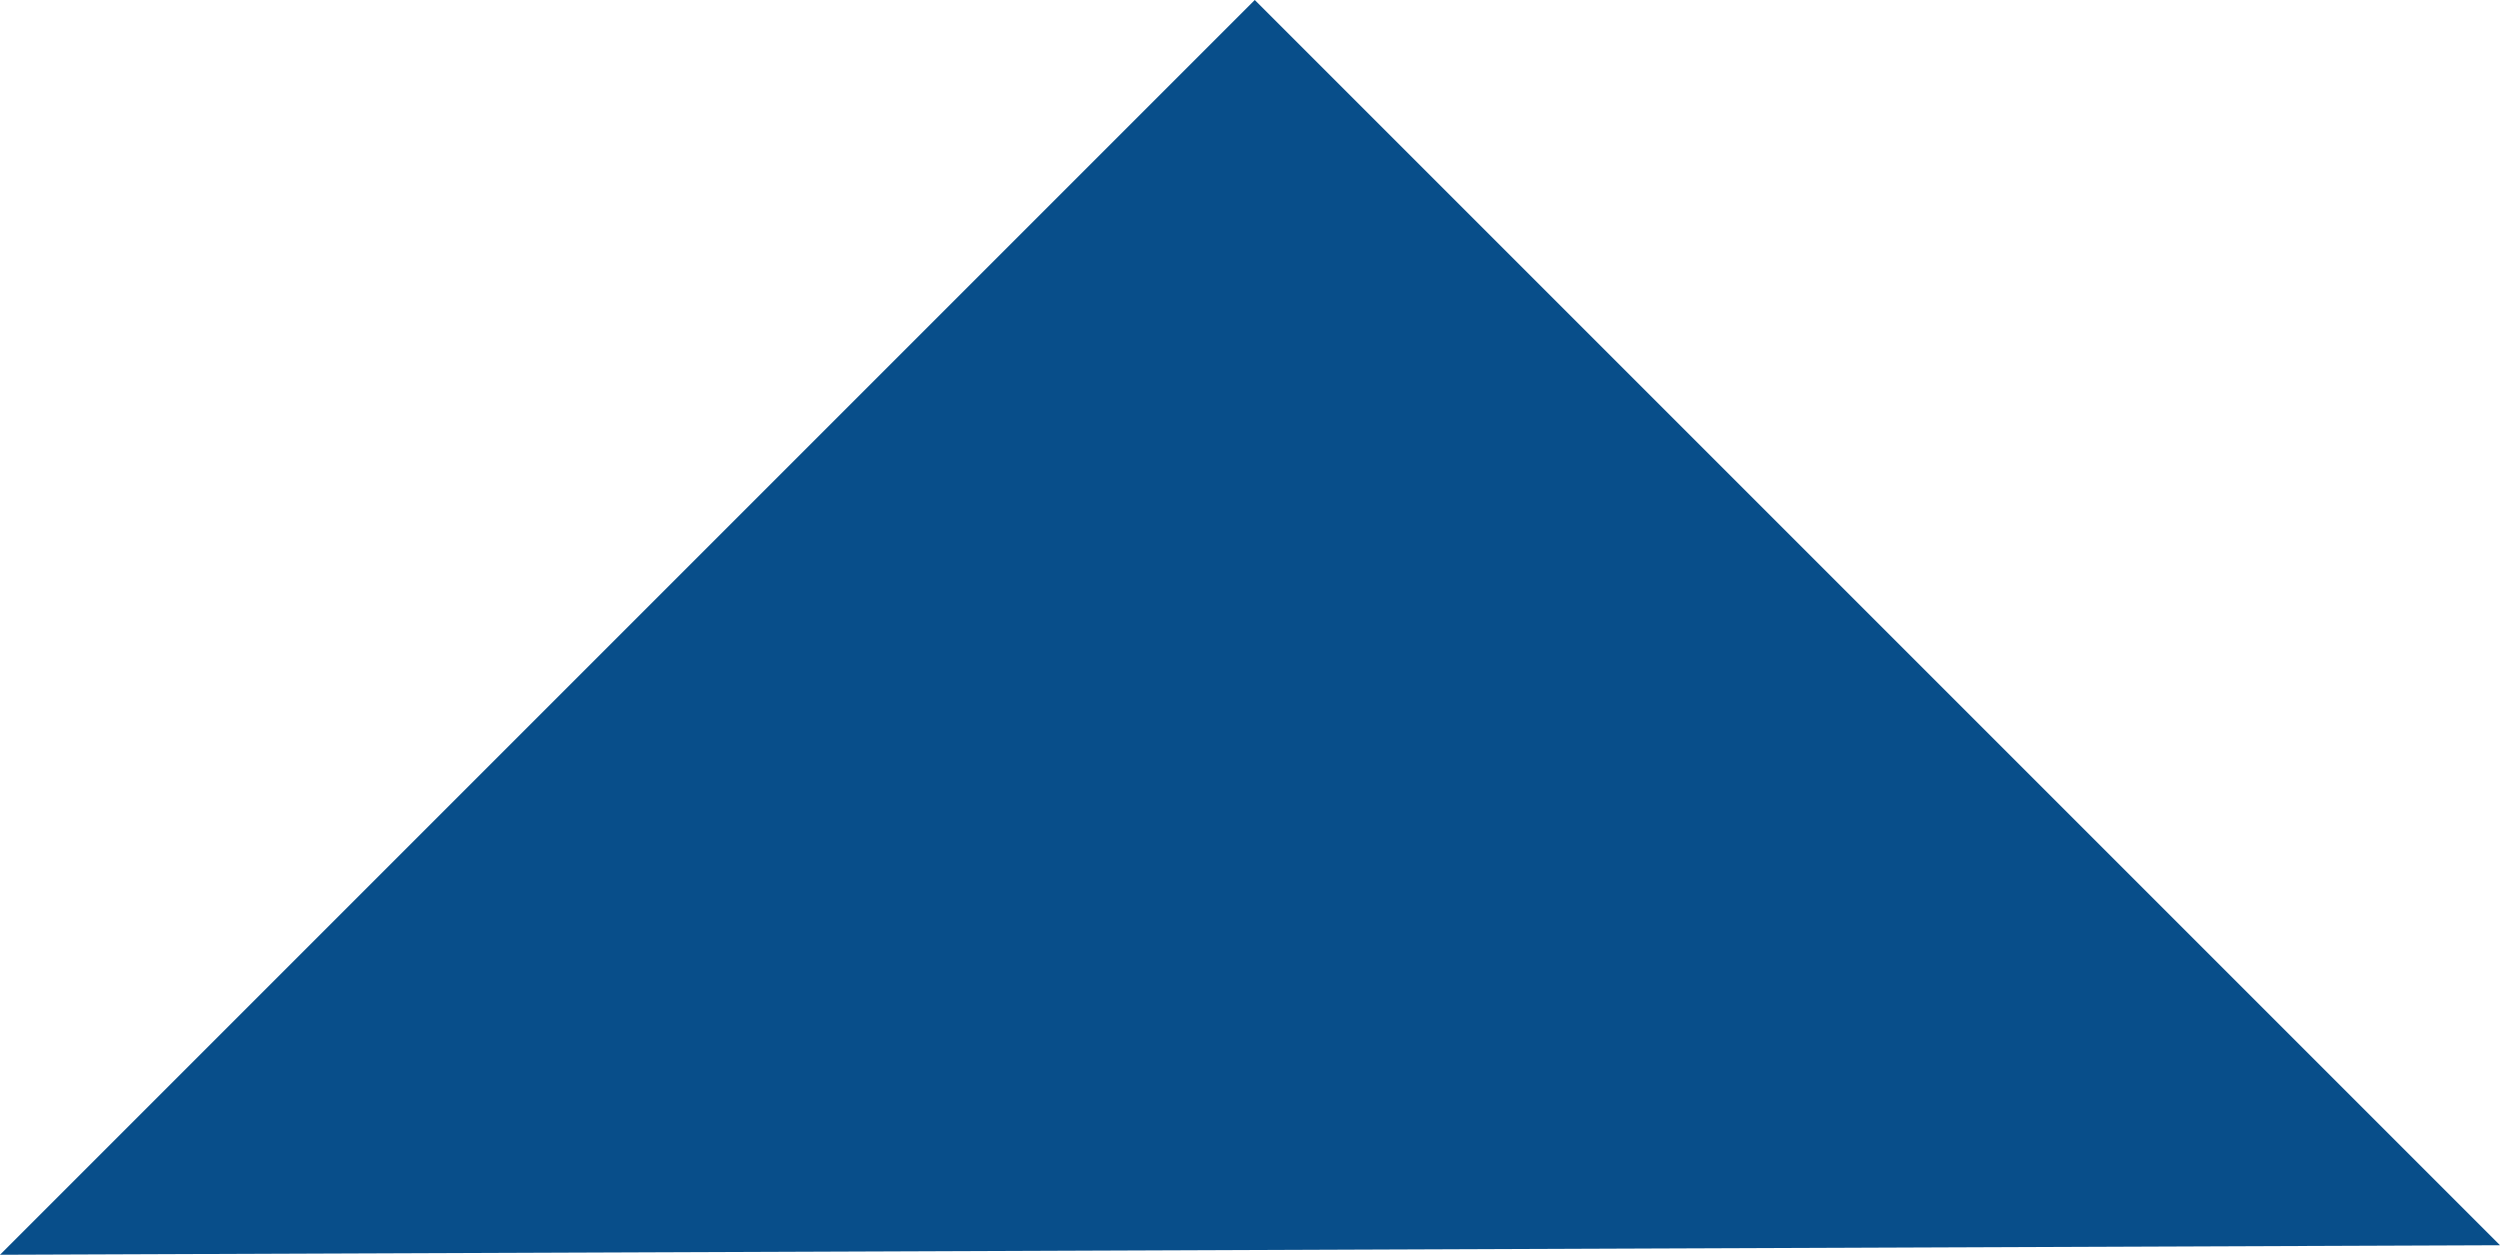 <?xml version="1.0" encoding="utf-8"?>
<!-- Generator: Adobe Illustrator 23.0.2, SVG Export Plug-In . SVG Version: 6.00 Build 0)  -->
<svg version="1.1" id="Layer_1" xmlns="http://www.w3.org/2000/svg" xmlns:xlink="http://www.w3.org/1999/xlink" x="0px" y="0px"
	 viewBox="0 0 52.4 26.3" style="enable-background:new 0 0 52.4 26.3;" xml:space="preserve">
<style type="text/css">
	.st0{fill:#084E8A;}
</style>
<polygon class="st0" points="26.3,0 0,26.3 0,26.3 52.4,26.1 26.3,0 "/>
</svg>
